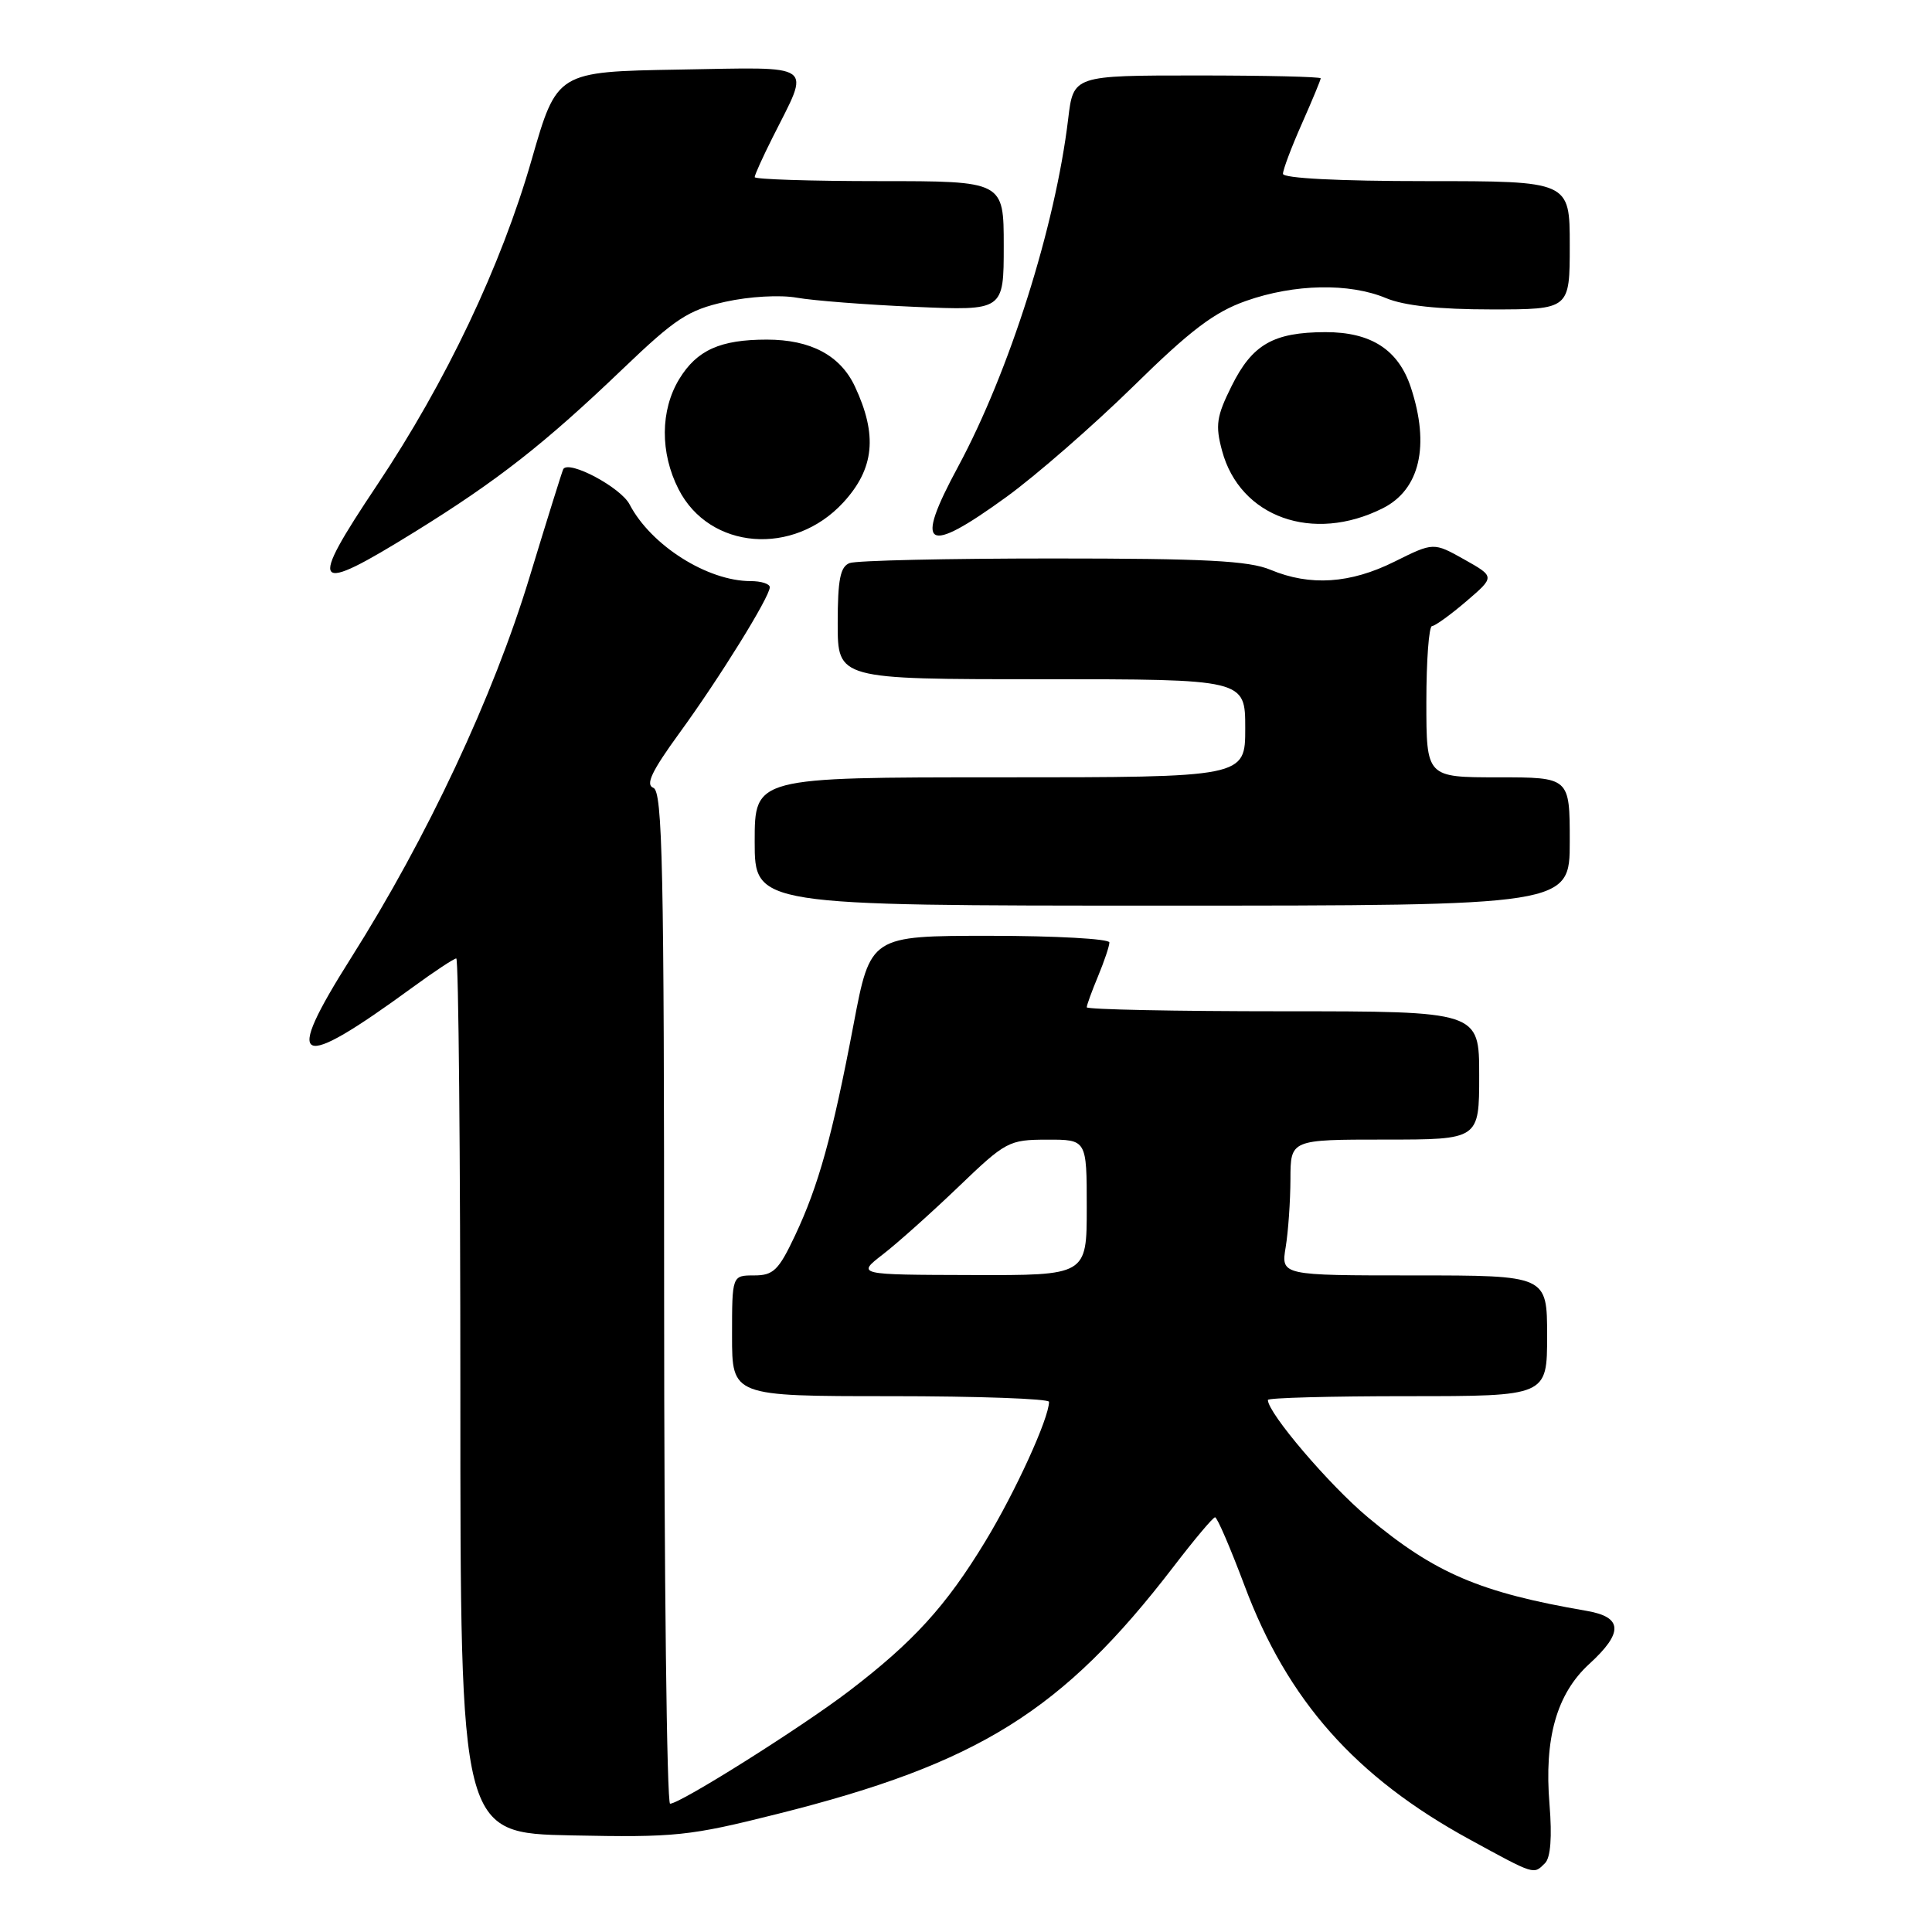 <?xml version="1.0" encoding="UTF-8" standalone="no"?>
<!DOCTYPE svg PUBLIC "-//W3C//DTD SVG 1.1//EN" "http://www.w3.org/Graphics/SVG/1.1/DTD/svg11.dtd" >
<svg xmlns="http://www.w3.org/2000/svg" xmlns:xlink="http://www.w3.org/1999/xlink" version="1.1" viewBox="0 0 256 256">
 <g >
 <path fill="currentColor"
d=" M 204.73 246.87 C 205.46 246.14 205.67 243.41 205.32 239.12 C 204.59 230.35 206.26 224.44 210.59 220.48 C 215.13 216.33 215.03 214.27 210.25 213.45 C 196.10 211.02 190.12 208.46 181.24 201.04 C 176.13 196.77 168.00 187.23 168.00 185.50 C 168.00 185.22 176.32 185.00 186.50 185.00 C 205.00 185.00 205.00 185.00 205.00 177.00 C 205.00 169.00 205.00 169.00 187.37 169.00 C 169.74 169.00 169.74 169.00 170.36 165.25 C 170.70 163.19 170.98 159.14 170.99 156.25 C 171.00 151.00 171.00 151.00 183.50 151.00 C 196.00 151.00 196.00 151.00 196.00 142.50 C 196.00 134.00 196.00 134.00 170.00 134.00 C 155.70 134.00 144.00 133.76 144.00 133.47 C 144.00 133.18 144.68 131.32 145.50 129.35 C 146.32 127.37 147.00 125.36 147.00 124.88 C 147.00 124.40 139.88 124.00 131.17 124.00 C 115.33 124.00 115.33 124.00 113.10 135.75 C 110.29 150.54 108.46 157.12 105.33 163.75 C 103.17 168.32 102.48 169.00 99.93 169.00 C 97.00 169.00 97.00 169.00 97.00 177.00 C 97.00 185.00 97.00 185.00 118.00 185.00 C 129.55 185.00 139.00 185.34 139.00 185.75 C 139.00 187.92 134.54 197.69 130.54 204.27 C 125.35 212.82 121.01 217.58 112.48 224.09 C 106.16 228.91 90.13 239.00 88.79 239.00 C 88.36 239.00 88.00 208.84 88.00 171.97 C 88.00 114.83 87.79 104.86 86.57 104.39 C 85.50 103.98 86.36 102.18 90.00 97.17 C 95.32 89.87 102.00 79.09 102.00 77.81 C 102.00 77.36 100.86 77.00 99.47 77.00 C 93.73 77.00 86.25 72.26 83.42 66.83 C 82.25 64.59 75.42 60.94 74.64 62.15 C 74.52 62.34 72.50 68.80 70.16 76.50 C 65.36 92.30 56.63 110.93 46.52 126.92 C 37.43 141.30 39.19 142.13 54.71 130.80 C 57.57 128.71 60.16 127.00 60.46 127.00 C 60.76 127.00 61.00 153.08 61.00 184.95 C 61.00 242.90 61.00 242.90 75.75 243.20 C 89.50 243.48 91.34 243.29 103.00 240.36 C 129.69 233.67 140.80 226.73 155.50 207.59 C 158.25 204.00 160.72 201.06 161.00 201.05 C 161.28 201.03 163.03 205.11 164.91 210.11 C 170.60 225.32 179.60 235.47 194.74 243.74 C 203.46 248.50 203.19 248.41 204.73 246.87 Z  M 208.00 111.50 C 208.00 103.00 208.00 103.00 198.50 103.00 C 189.00 103.00 189.00 103.00 189.00 93.00 C 189.00 87.50 189.34 82.98 189.75 82.96 C 190.16 82.94 192.21 81.46 194.30 79.67 C 198.09 76.42 198.09 76.42 194.02 74.13 C 189.95 71.85 189.95 71.85 184.78 74.42 C 178.92 77.34 173.59 77.69 168.35 75.50 C 165.48 74.30 159.68 74.00 139.46 74.00 C 125.55 74.00 113.45 74.27 112.58 74.61 C 111.34 75.08 111.00 76.79 111.00 82.61 C 111.00 90.00 111.00 90.00 138.00 90.00 C 165.00 90.00 165.00 90.00 165.00 96.50 C 165.00 103.00 165.00 103.00 132.50 103.00 C 100.00 103.00 100.00 103.00 100.00 111.50 C 100.00 120.00 100.00 120.00 154.00 120.00 C 208.00 120.00 208.00 120.00 208.00 111.50 Z  M 54.95 70.48 C 65.92 63.69 72.15 58.81 82.50 48.90 C 89.53 42.17 91.18 41.09 96.10 39.99 C 99.30 39.28 103.38 39.05 105.60 39.45 C 107.75 39.83 114.79 40.38 121.25 40.66 C 133.00 41.17 133.00 41.17 133.00 32.58 C 133.00 24.00 133.00 24.00 116.50 24.00 C 107.42 24.00 100.00 23.76 100.00 23.47 C 100.00 23.17 101.07 20.81 102.37 18.22 C 107.40 8.20 108.38 8.91 89.98 9.22 C 73.80 9.50 73.80 9.50 70.45 21.15 C 66.41 35.22 59.12 50.57 49.96 64.28 C 40.71 78.12 41.34 78.90 54.95 70.48 Z  M 111.75 66.57 C 115.86 62.09 116.30 57.66 113.28 51.21 C 111.35 47.09 107.42 45.00 101.61 45.00 C 95.43 45.00 92.34 46.39 90.00 50.23 C 87.49 54.36 87.45 60.00 89.91 64.82 C 94.01 72.86 105.15 73.75 111.75 66.57 Z  M 133.38 65.83 C 137.29 62.99 144.84 56.41 150.15 51.21 C 157.76 43.73 160.91 41.35 165.11 39.87 C 171.52 37.61 178.79 37.47 183.65 39.50 C 186.06 40.51 190.66 41.00 197.62 41.00 C 208.00 41.00 208.00 41.00 208.00 32.50 C 208.00 24.00 208.00 24.00 189.00 24.00 C 177.37 24.00 170.00 23.62 170.00 23.03 C 170.00 22.49 171.12 19.51 172.50 16.40 C 173.88 13.29 175.00 10.58 175.00 10.38 C 175.00 10.17 167.63 10.00 158.62 10.00 C 142.23 10.00 142.23 10.00 141.54 15.75 C 139.83 30.02 133.74 49.24 126.95 61.84 C 121.08 72.71 122.60 73.65 133.38 65.83 Z  M 183.22 67.35 C 188.14 64.88 189.49 59.06 186.95 51.35 C 185.30 46.34 181.68 44.00 175.62 44.01 C 168.71 44.03 165.93 45.64 163.19 51.16 C 161.19 55.18 161.02 56.35 161.93 59.73 C 164.30 68.54 173.97 72.00 183.22 67.35 Z  M 117.00 166.20 C 118.92 164.72 123.42 160.69 127.00 157.26 C 133.28 151.23 133.68 151.02 138.75 151.01 C 144.00 151.00 144.00 151.00 144.00 160.00 C 144.00 169.00 144.00 169.00 128.75 168.95 C 113.50 168.91 113.50 168.91 117.00 166.20 Z "/>
</g>
</svg>